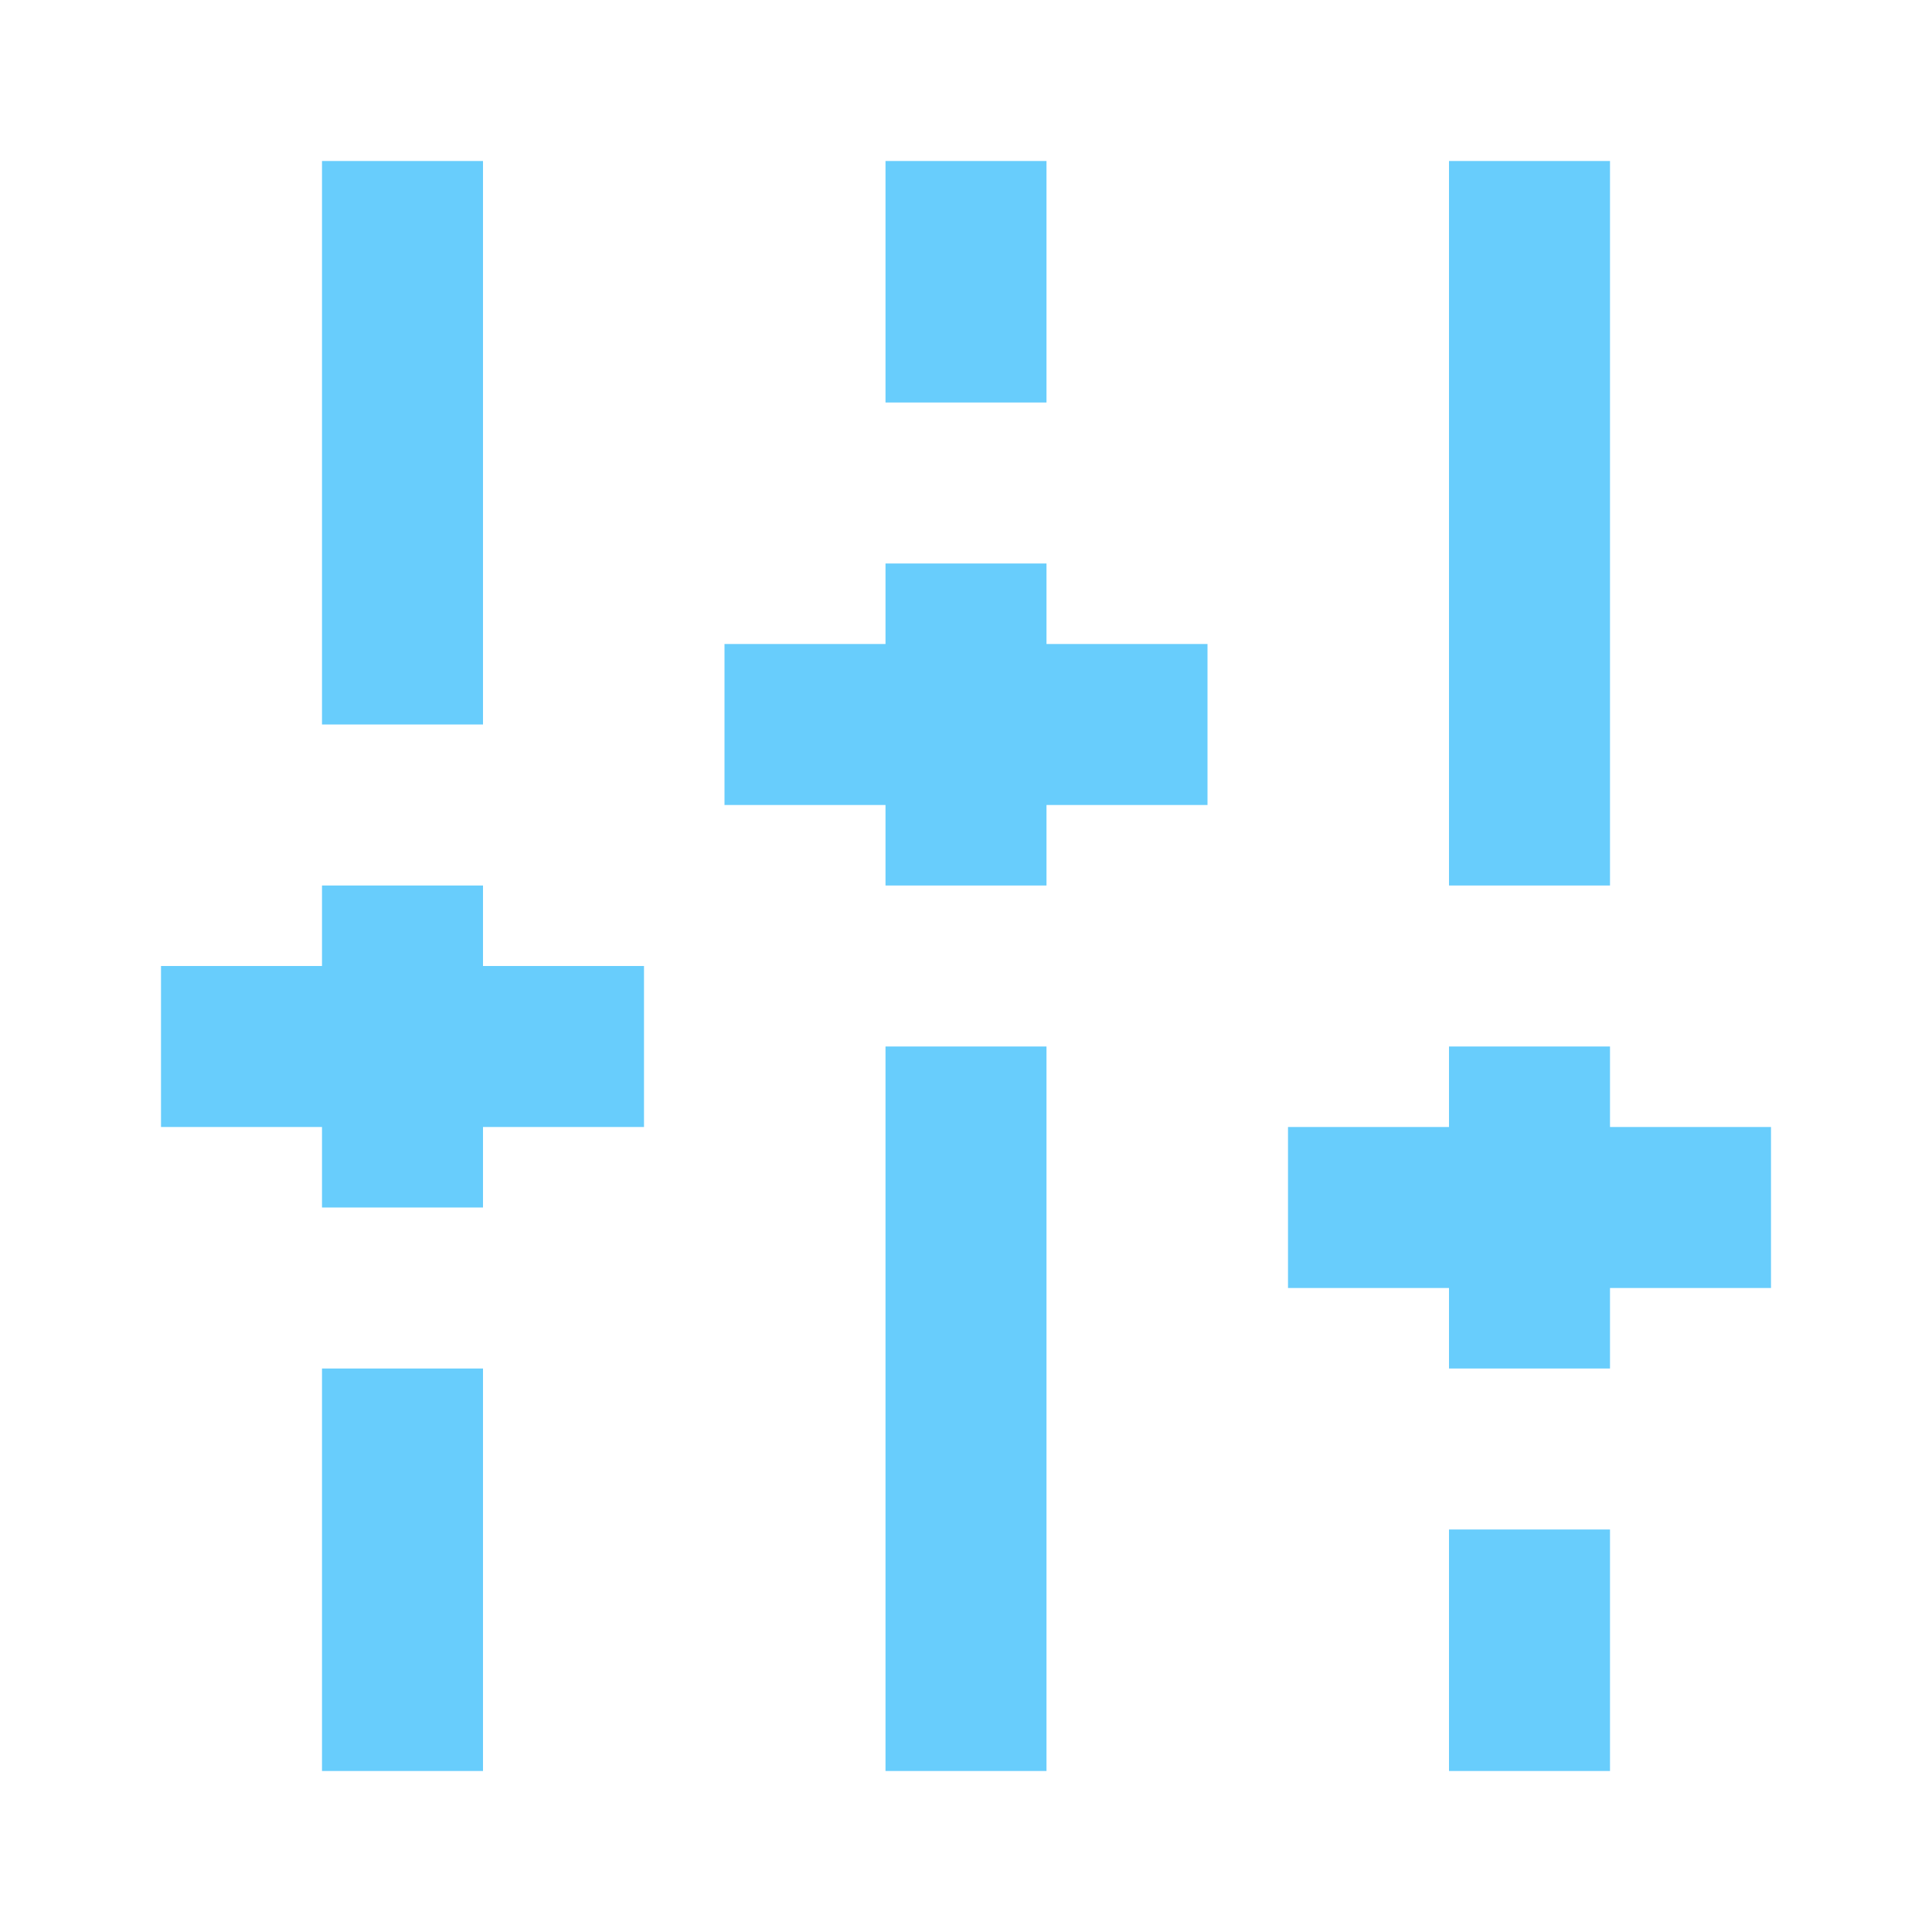 <?xml version="1.0" encoding="utf-8"?>

<!-- Uploaded to: SVG Repo, www.svgrepo.com, Generator: SVG Repo Mixer Tools -->
<svg fill="rgb(104, 205, 252)" version="1.1" id="Layer_1" xmlns="http://www.w3.org/2000/svg" xmlns:xlink="http://www.w3.org/1999/xlink"
	 viewBox="0 0 24 24" xml:space="preserve">
<g>
	<rect x="11" y="2" width="2" height="3"/>
	<rect x="4" y="2" width="2" height="7"/>
	<polygon points="13,8 13,7 11,7 11,8 9,8 9,10 11,10 11,11 13,11 13,10 15,10 15,8 	"/>
	<polygon points="6,12 6,11 4,11 4,12 2,12 2,14 4,14 4,15 6,15 6,14 8,14 8,12 	"/>
	<rect x="11" y="13" width="2" height="9"/>
	<rect x="4" y="17" width="2" height="5"/>
	<rect x="18" y="19" width="2" height="3"/>
	<rect x="18" y="2" width="2" height="9"/>
	<polygon points="20,14 20,13 18,13 18,14 16,14 16,16 18,16 18,17 20,17 20,16 22,16 22,14 	"/>
</g>
</svg>